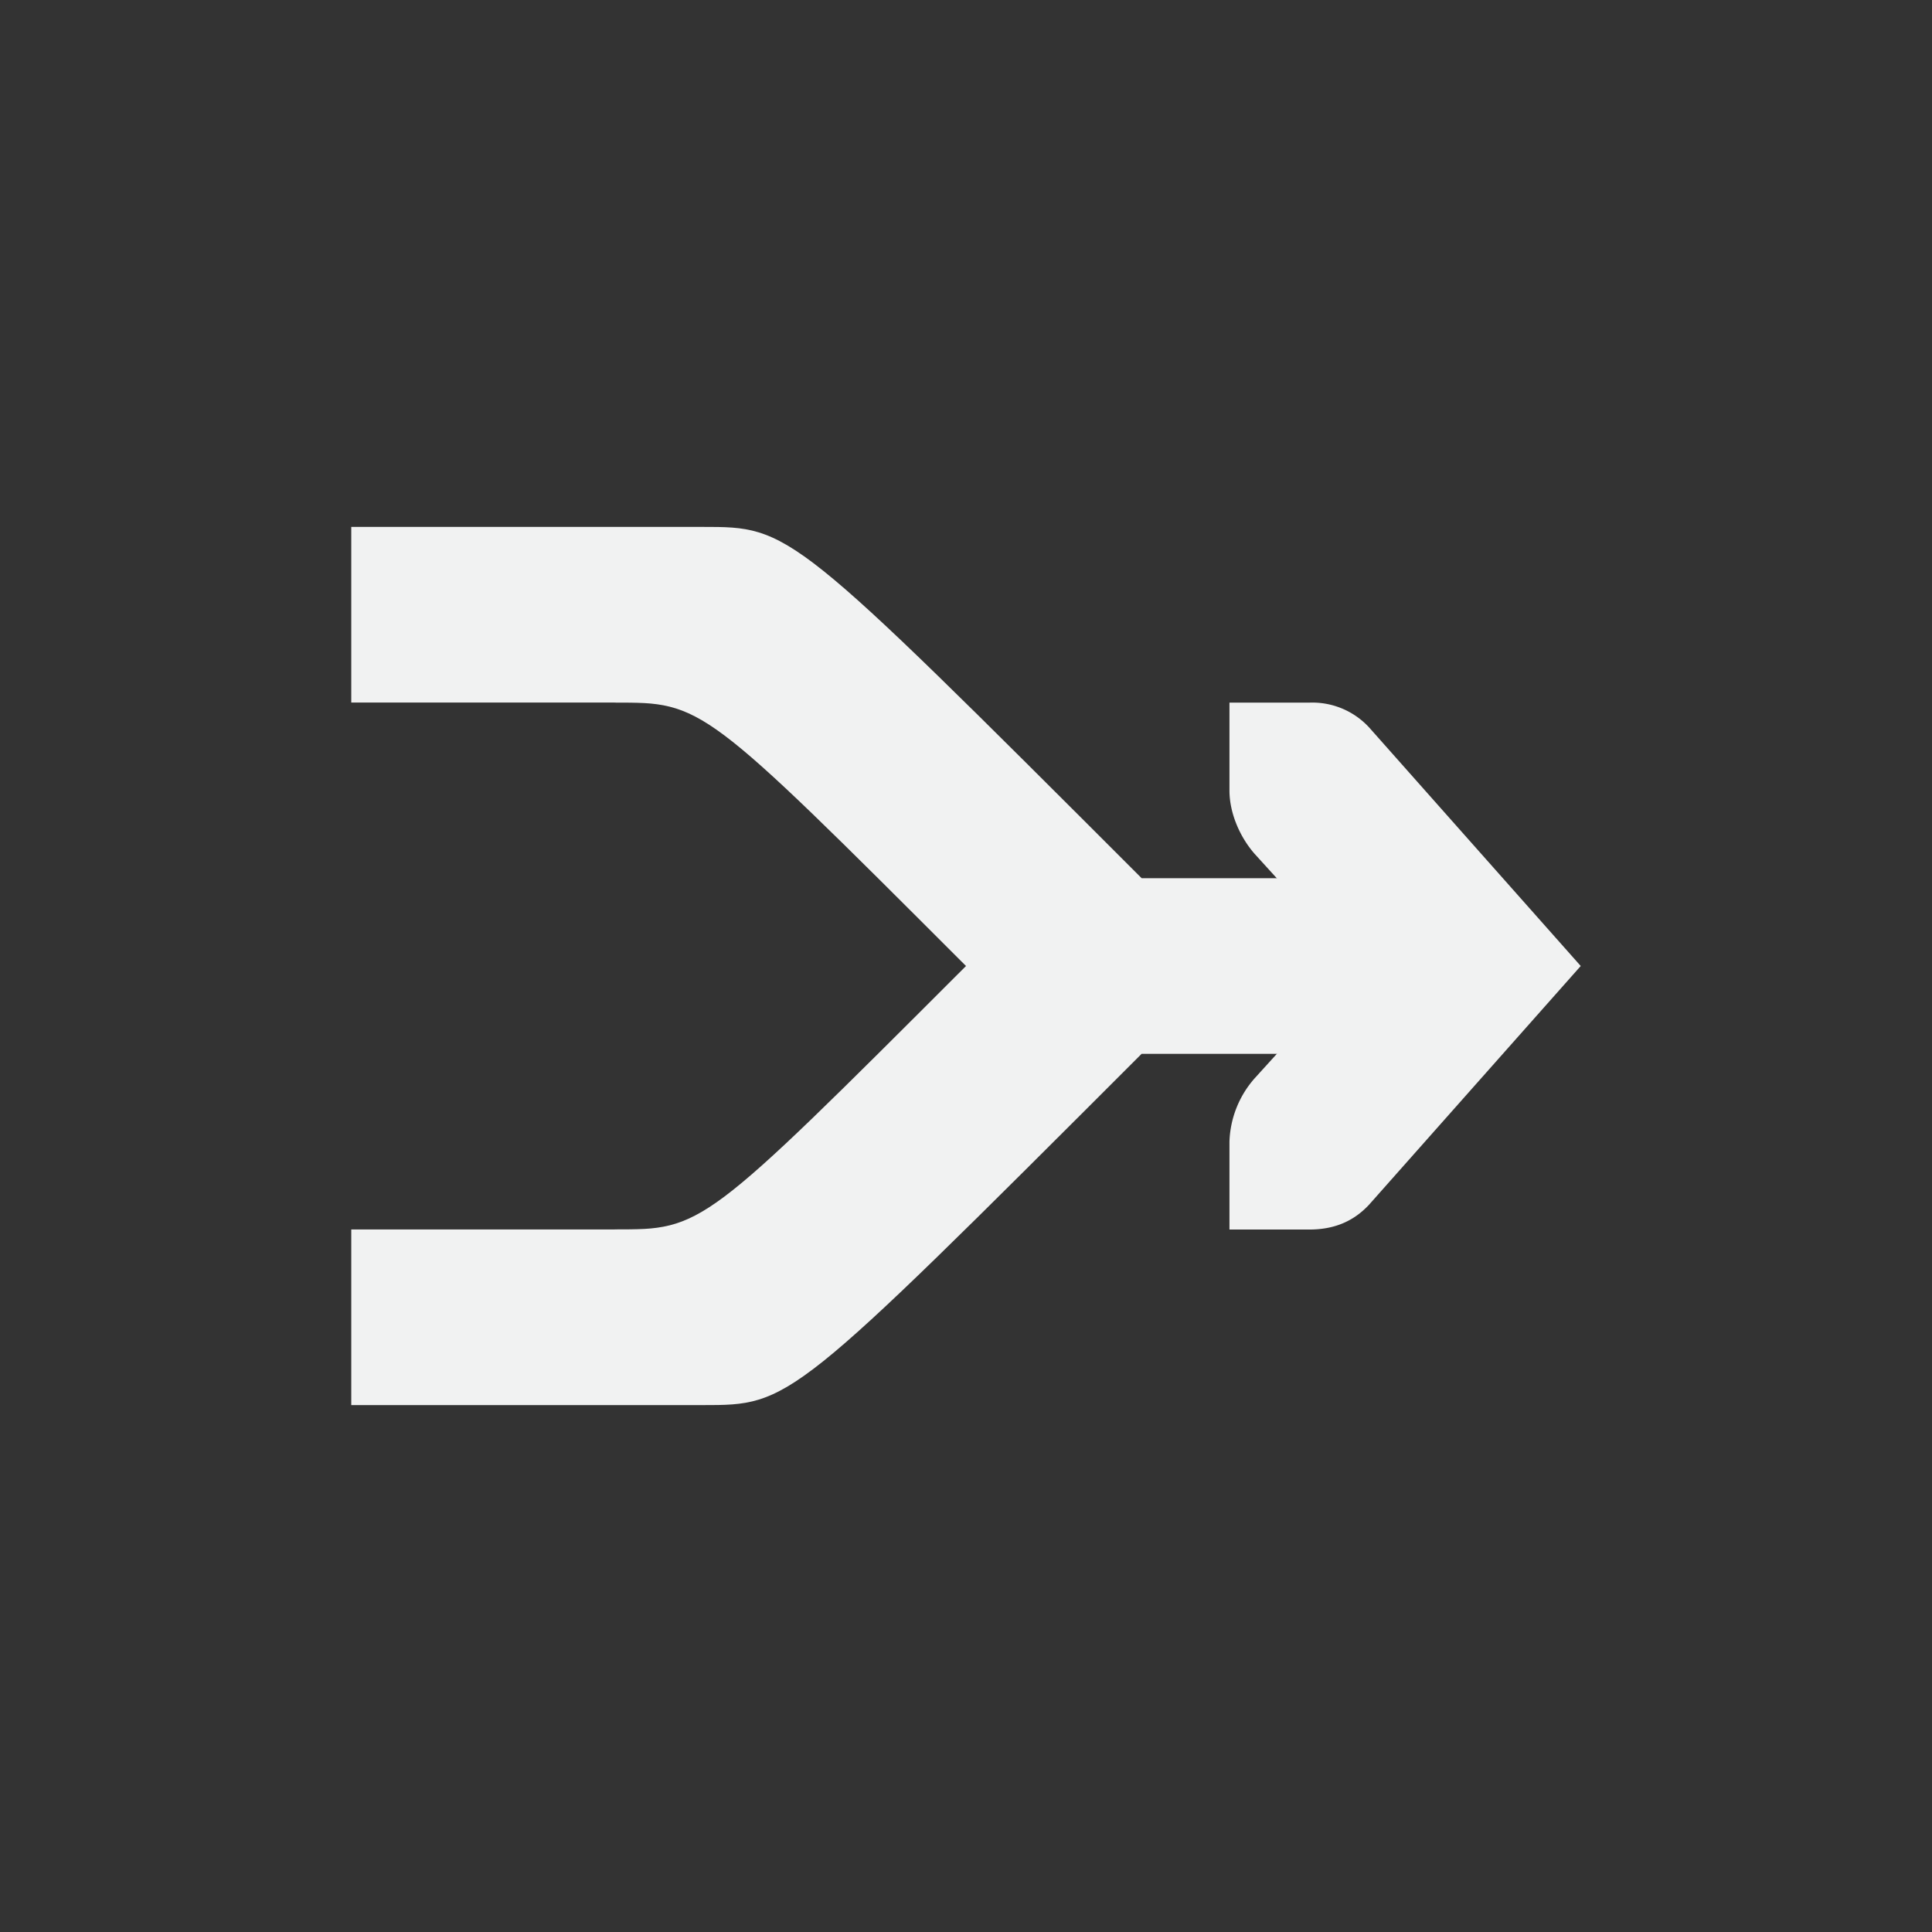 <?xml version="1.0" encoding="UTF-8"?>
<svg version="1.1" viewBox="-3 -3 22 22" width="44" height="44" xmlns="http://www.w3.org/2000/svg">
<rect x="-3" y="-3" width="22" height="22" fill="#333333" stroke="none"/>
<g fill="#f1f2f2" font-weight="400">
<path d="m11 5.001v1c0 0.257 0.118 0.528 0.284 0.719l1.163 1.28-1.163 1.282a1.145 1.145 0 0 0-0.284 0.719v1h0.908c0.28 0 0.501-0.09 0.68-0.281l2.412-2.72-2.411-2.718a0.88 0.88 0 0 0-0.681-0.281z" overflow="visible" style="color:#f1f2f2;fill:#f1f2f2;text-decoration-line:none;text-indent:0;text-transform:none"/>
<rect transform="scale(-1,1)" x="-5" y="3" width="4" height="2" ry="2.7756e-17" style="fill:#f1f2f2;paint-order:markers fill stroke"/>
<rect transform="scale(-1,1)" x="-5" y="11" width="4" height="2" ry="2.7756e-17" style="fill:#f1f2f2;paint-order:markers fill stroke"/>
<path d="m5 3c1 0 1 0 5 4h3v2h-3c-4 4-4 4-5 4l-1-2c1 0 1 0 4-3-3-3-3-3-4-3z" style="fill:#f1f2f2"/>
</g>
</svg>
